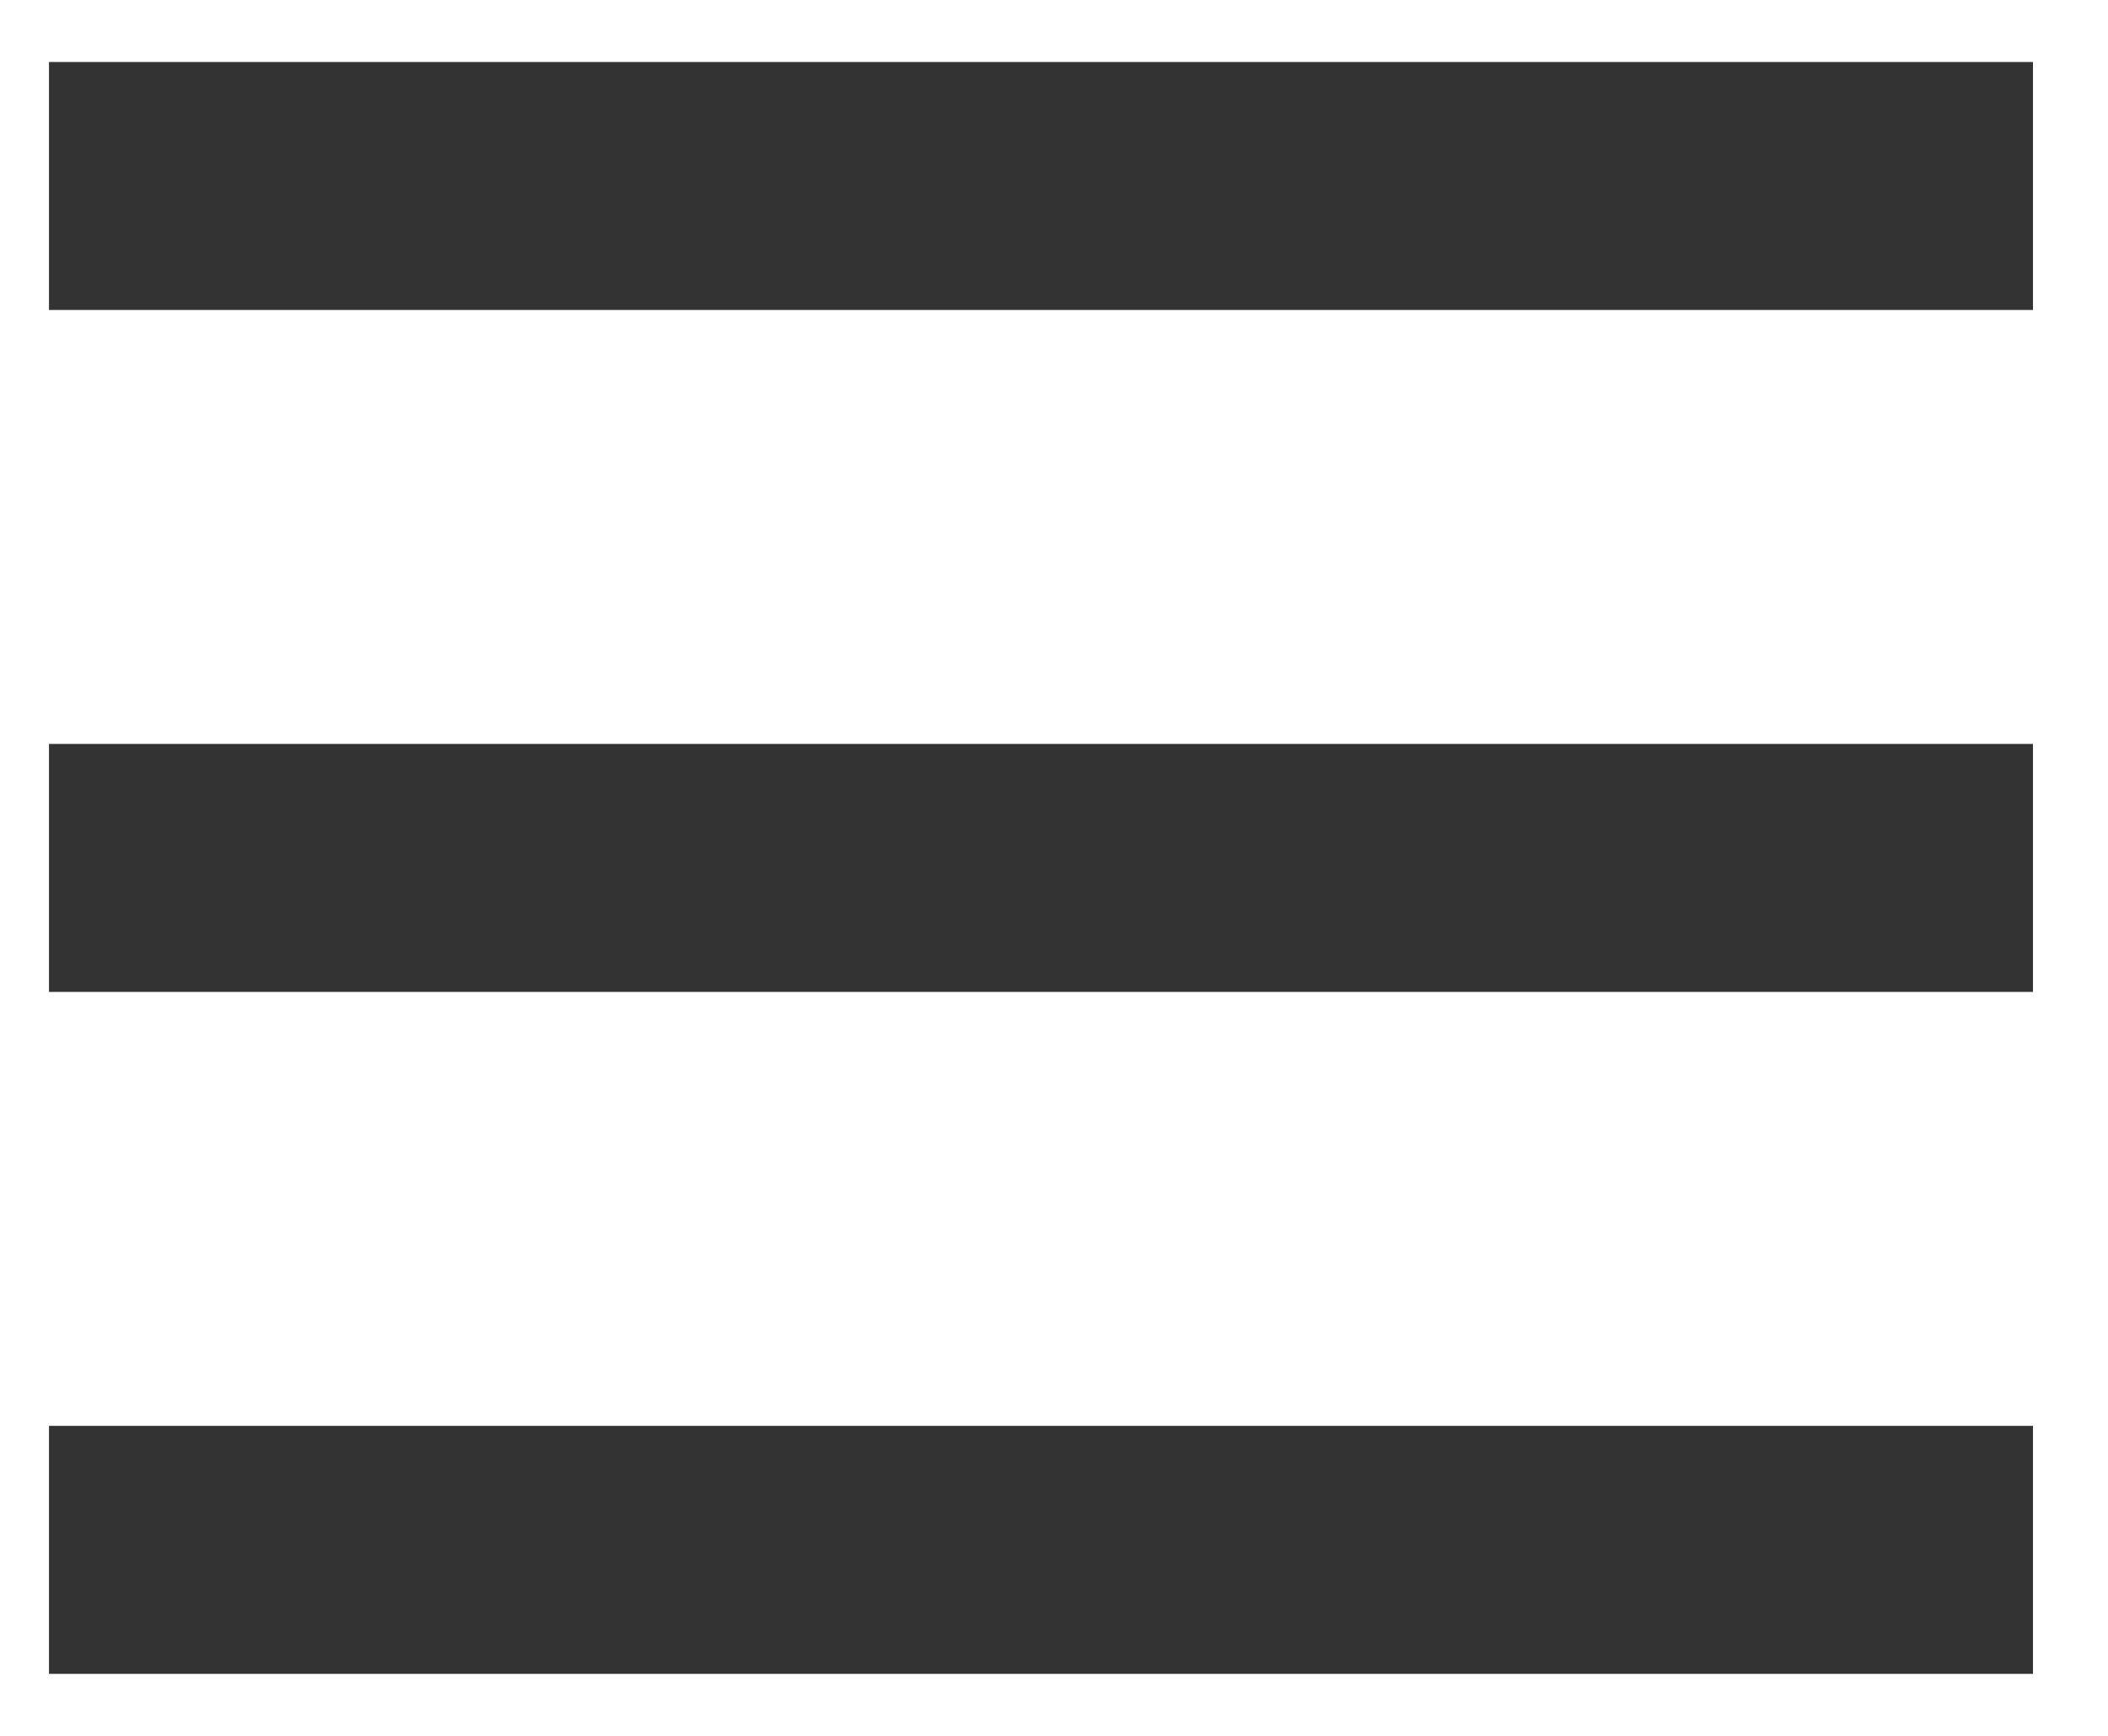 <svg width="17" height="14" viewBox="0 0 17 14" fill="none" xmlns="http://www.w3.org/2000/svg">
<path d="M0.395 1.5H16.395M16.395 7H0.395M0.395 12.5H16.395" stroke="#333333" stroke-width="2"/>
</svg>
